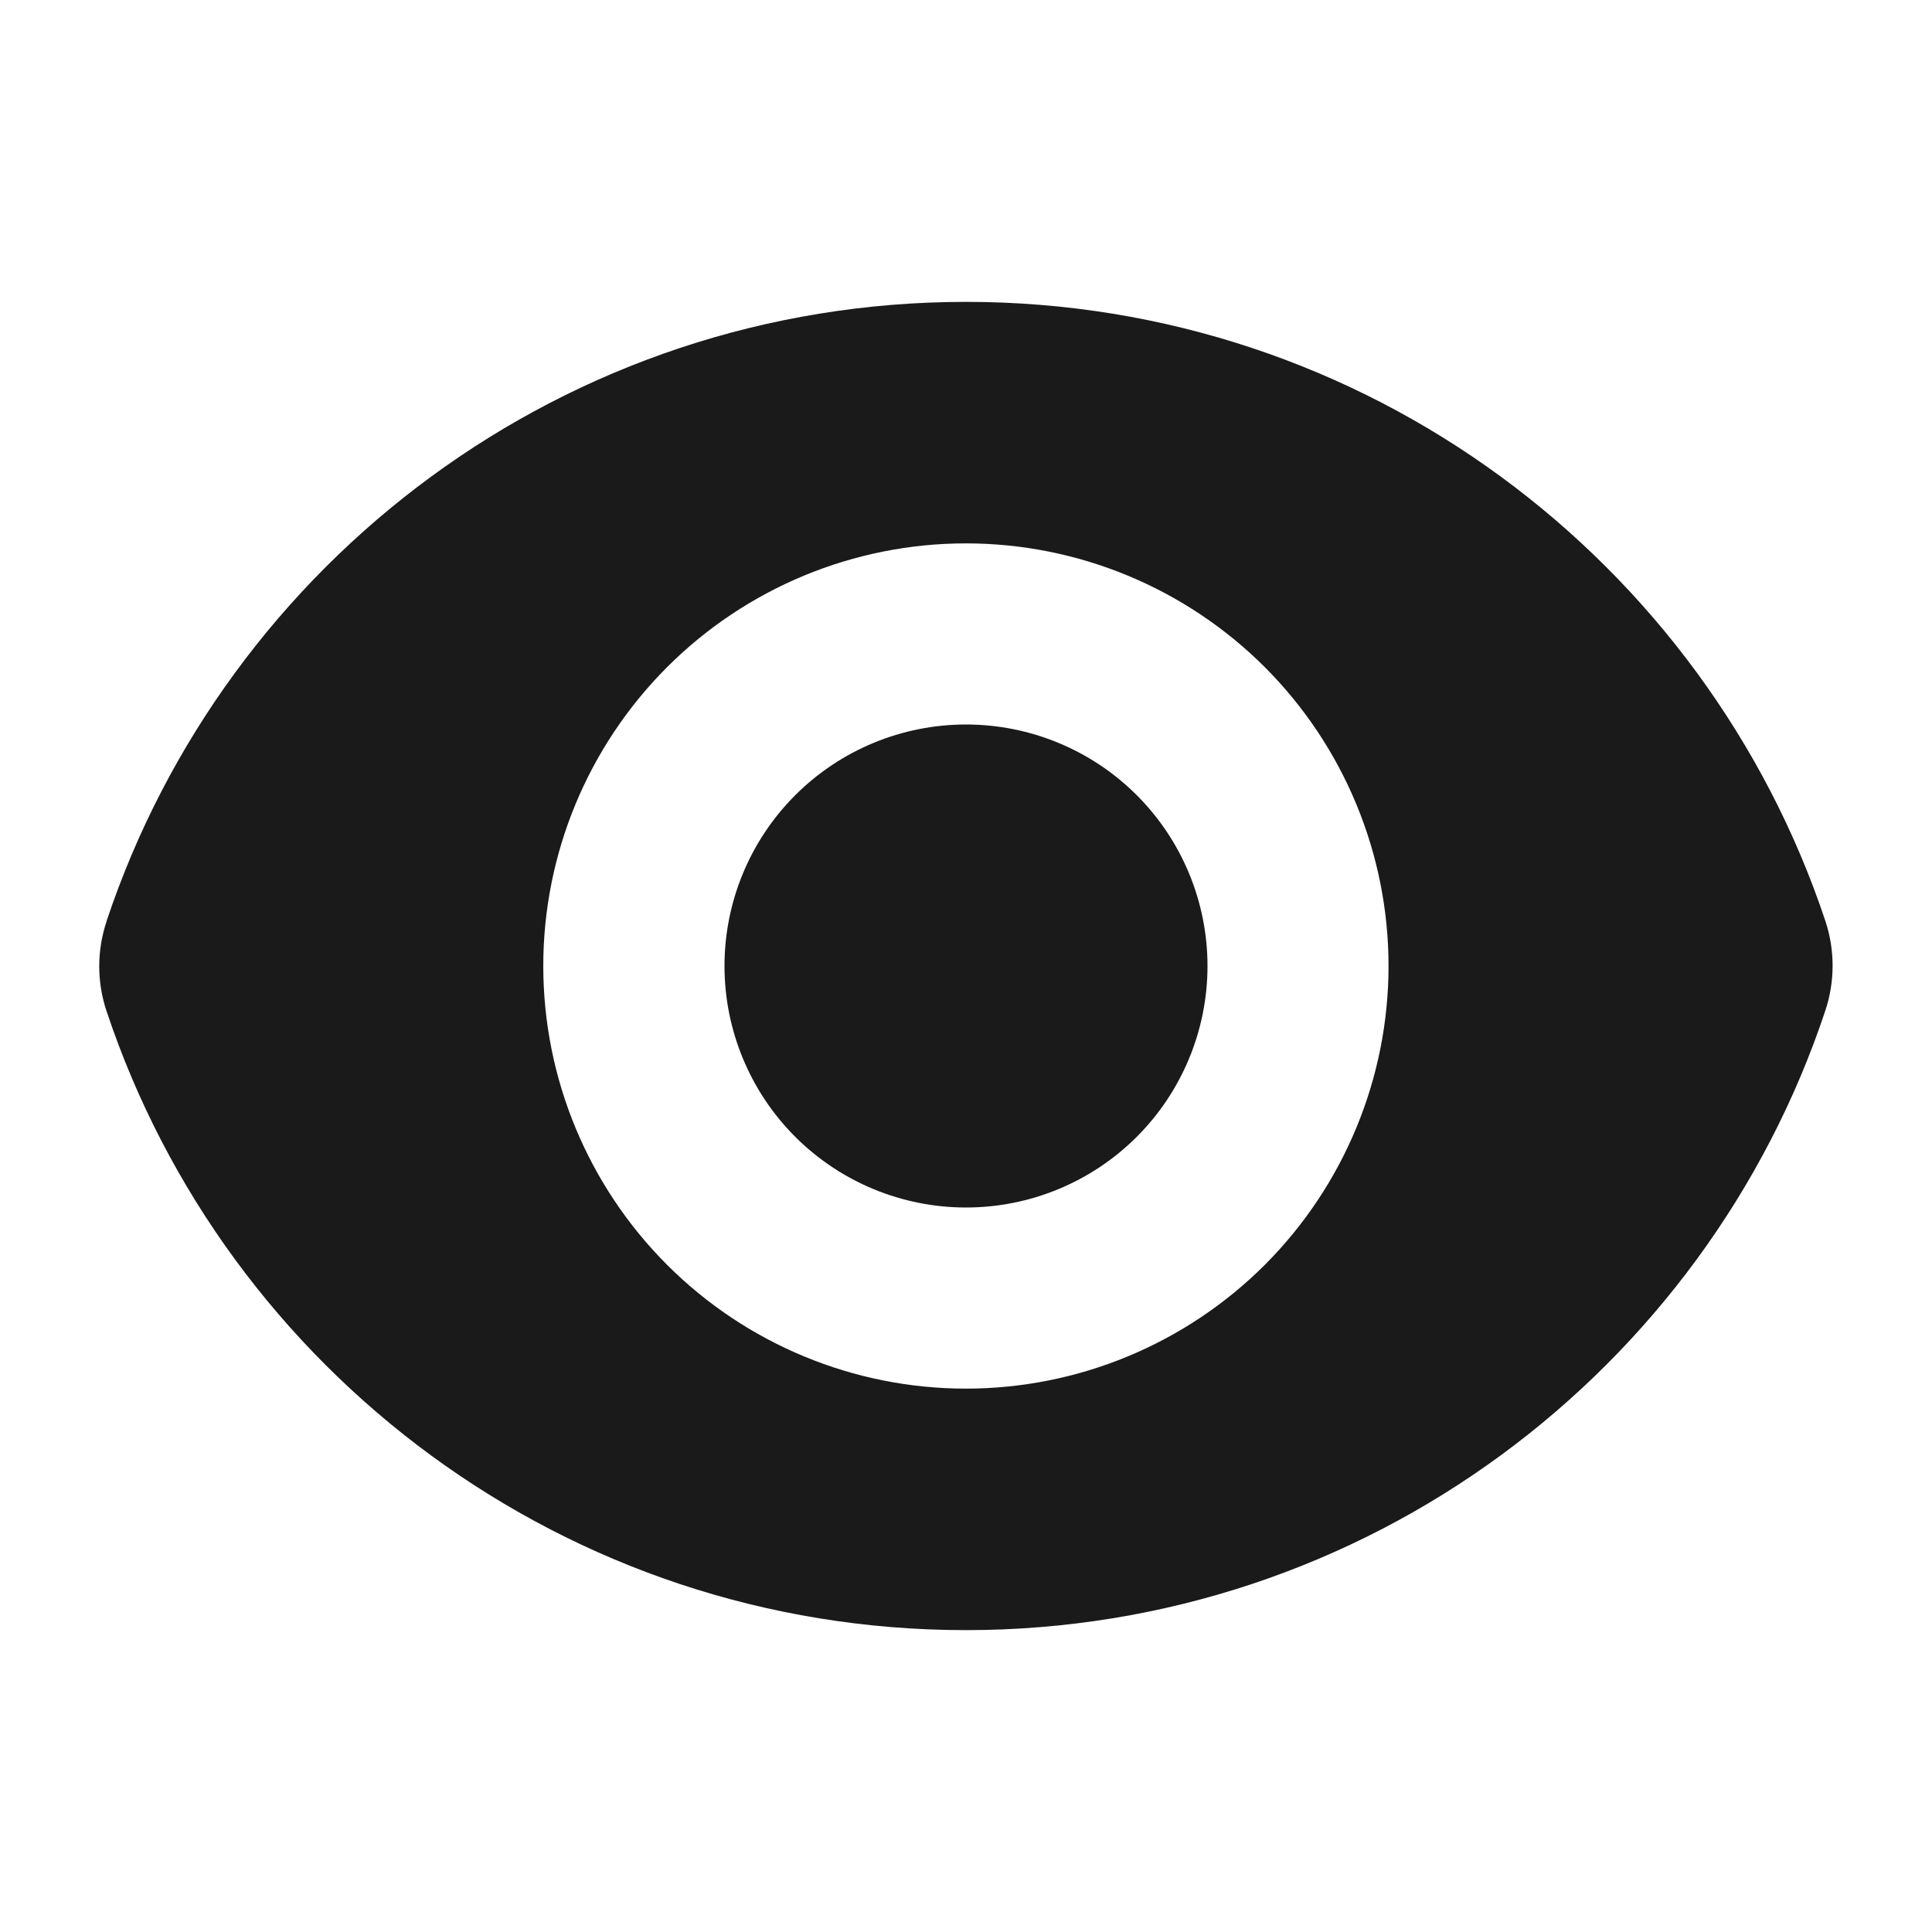 <svg width="20" height="20" viewBox="0 0 20 20" fill="none" xmlns="http://www.w3.org/2000/svg">
<path d="M10 12.5C10.663 12.5 11.299 12.237 11.768 11.768C12.237 11.299 12.5 10.663 12.5 10C12.5 9.337 12.237 8.701 11.768 8.232C11.299 7.763 10.663 7.5 10 7.5C9.337 7.5 8.701 7.763 8.232 8.232C7.763 8.701 7.5 9.337 7.5 10C7.5 10.663 7.763 11.299 8.232 11.768C8.701 12.237 9.337 12.5 10 12.5Z" fill="#1A1A1A"/>
<path fill-rule="evenodd" clip-rule="evenodd" d="M1.102 9.539C2.342 5.813 5.856 3.125 10 3.125C14.142 3.125 17.654 5.811 18.896 9.533C18.996 9.835 18.996 10.16 18.896 10.461C17.657 14.187 14.142 16.875 9.998 16.875C5.857 16.875 2.343 14.189 1.103 10.467C1.002 10.166 1.002 9.84 1.103 9.539H1.102ZM14.374 10C14.374 11.16 13.913 12.273 13.093 13.094C12.272 13.914 11.159 14.375 9.999 14.375C8.839 14.375 7.726 13.914 6.906 13.094C6.085 12.273 5.624 11.16 5.624 10C5.624 8.84 6.085 7.727 6.906 6.906C7.726 6.086 8.839 5.625 9.999 5.625C11.159 5.625 12.272 6.086 13.093 6.906C13.913 7.727 14.374 8.84 14.374 10Z" fill="#1A1A1A"/>
</svg>
